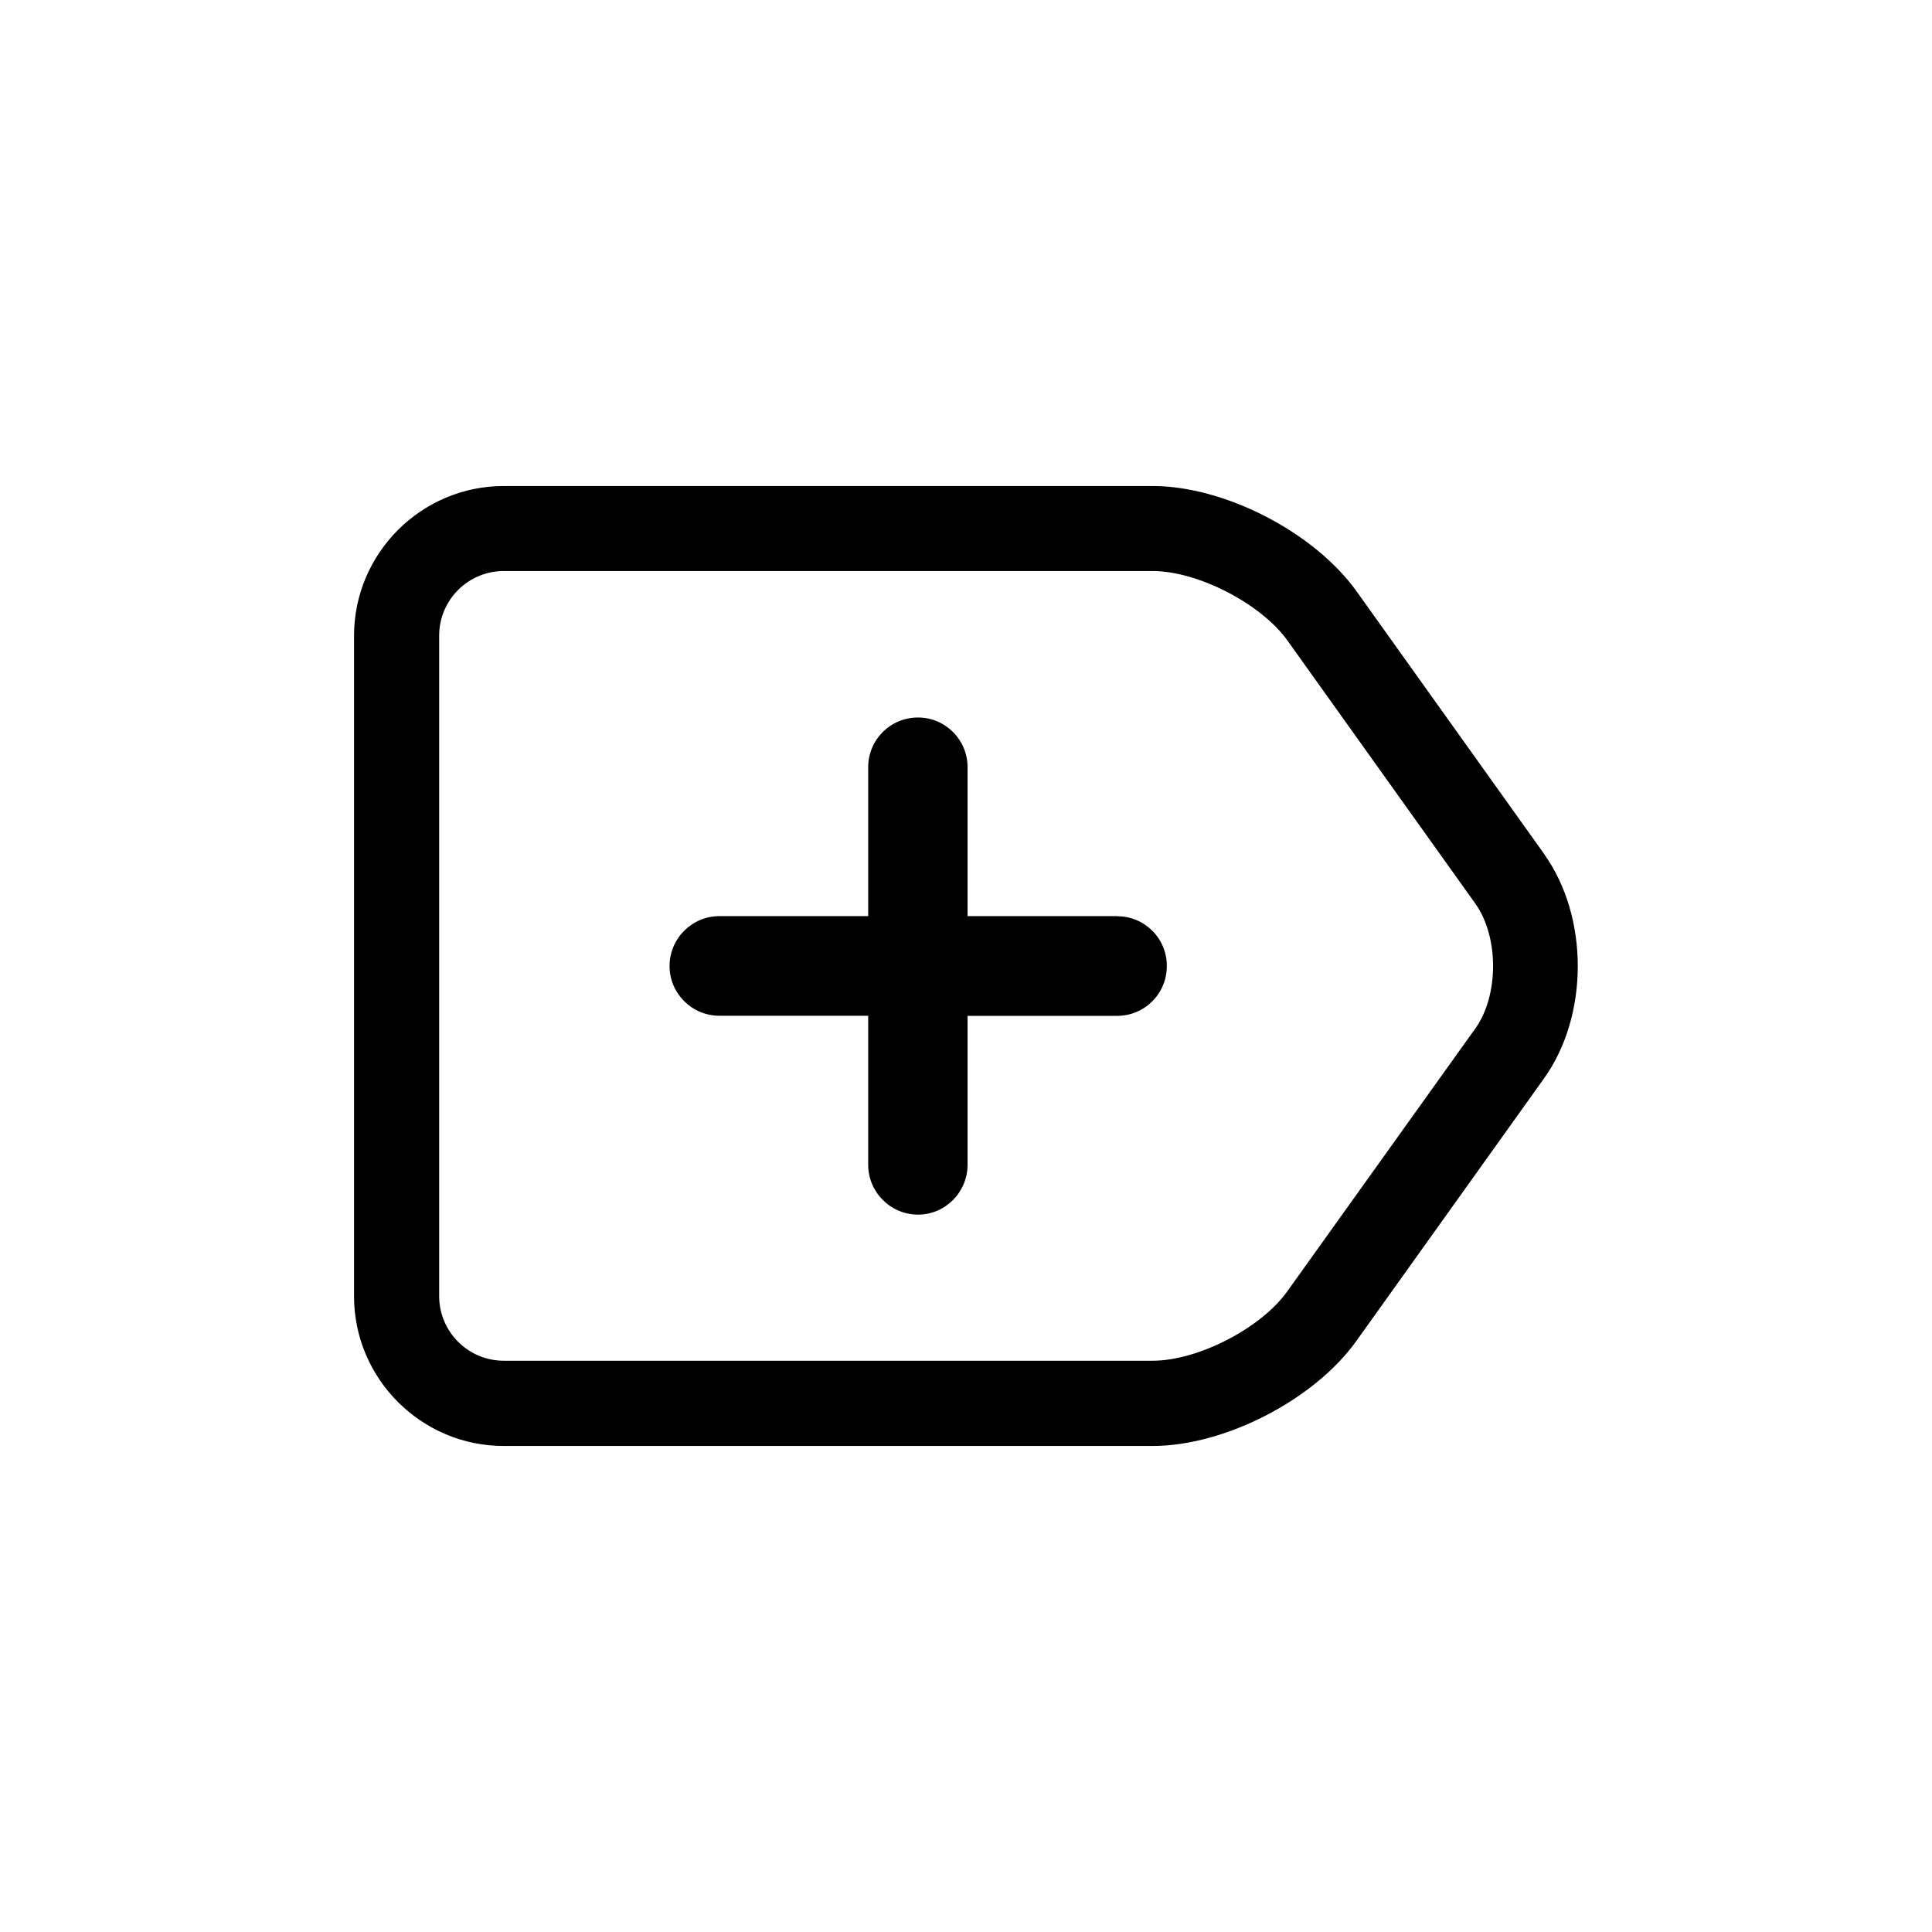 <svg xmlns="http://www.w3.org/2000/svg" viewBox="0 0 16 16"><path d="M12.79 7.075l-1.557-2.18c-.35-.487-1.09-.87-1.688-.87H4.172c-.683 0-1.24.557-1.24 1.24v5.47c0 .683.557 1.24 1.24 1.24h5.373c.598 0 1.34-.383 1.688-.87l1.556-2.177c.37-.52.37-1.334 0-1.853zm-.573 1.444l-1.556 2.175c-.218.306-.74.575-1.115.575H4.172c-.295 0-.535-.24-.535-.535v-5.47c0-.295.24-.535.535-.535h5.373c.375 0 .897.27 1.116.574l1.557 2.18c.196.275.196.76 0 1.035z"/><path d="M9.25 7.587H8.013V6.354c0-.228-.184-.412-.41-.412-.23 0-.413.184-.413.412v1.233H5.957c-.227 0-.412.186-.412.413 0 .228.186.412.412.412H7.19v1.234c0 .227.185.413.413.413.227 0 .41-.187.41-.414V8.413H9.25c.23 0 .413-.184.413-.412.002-.227-.182-.413-.41-.413z"/></svg>